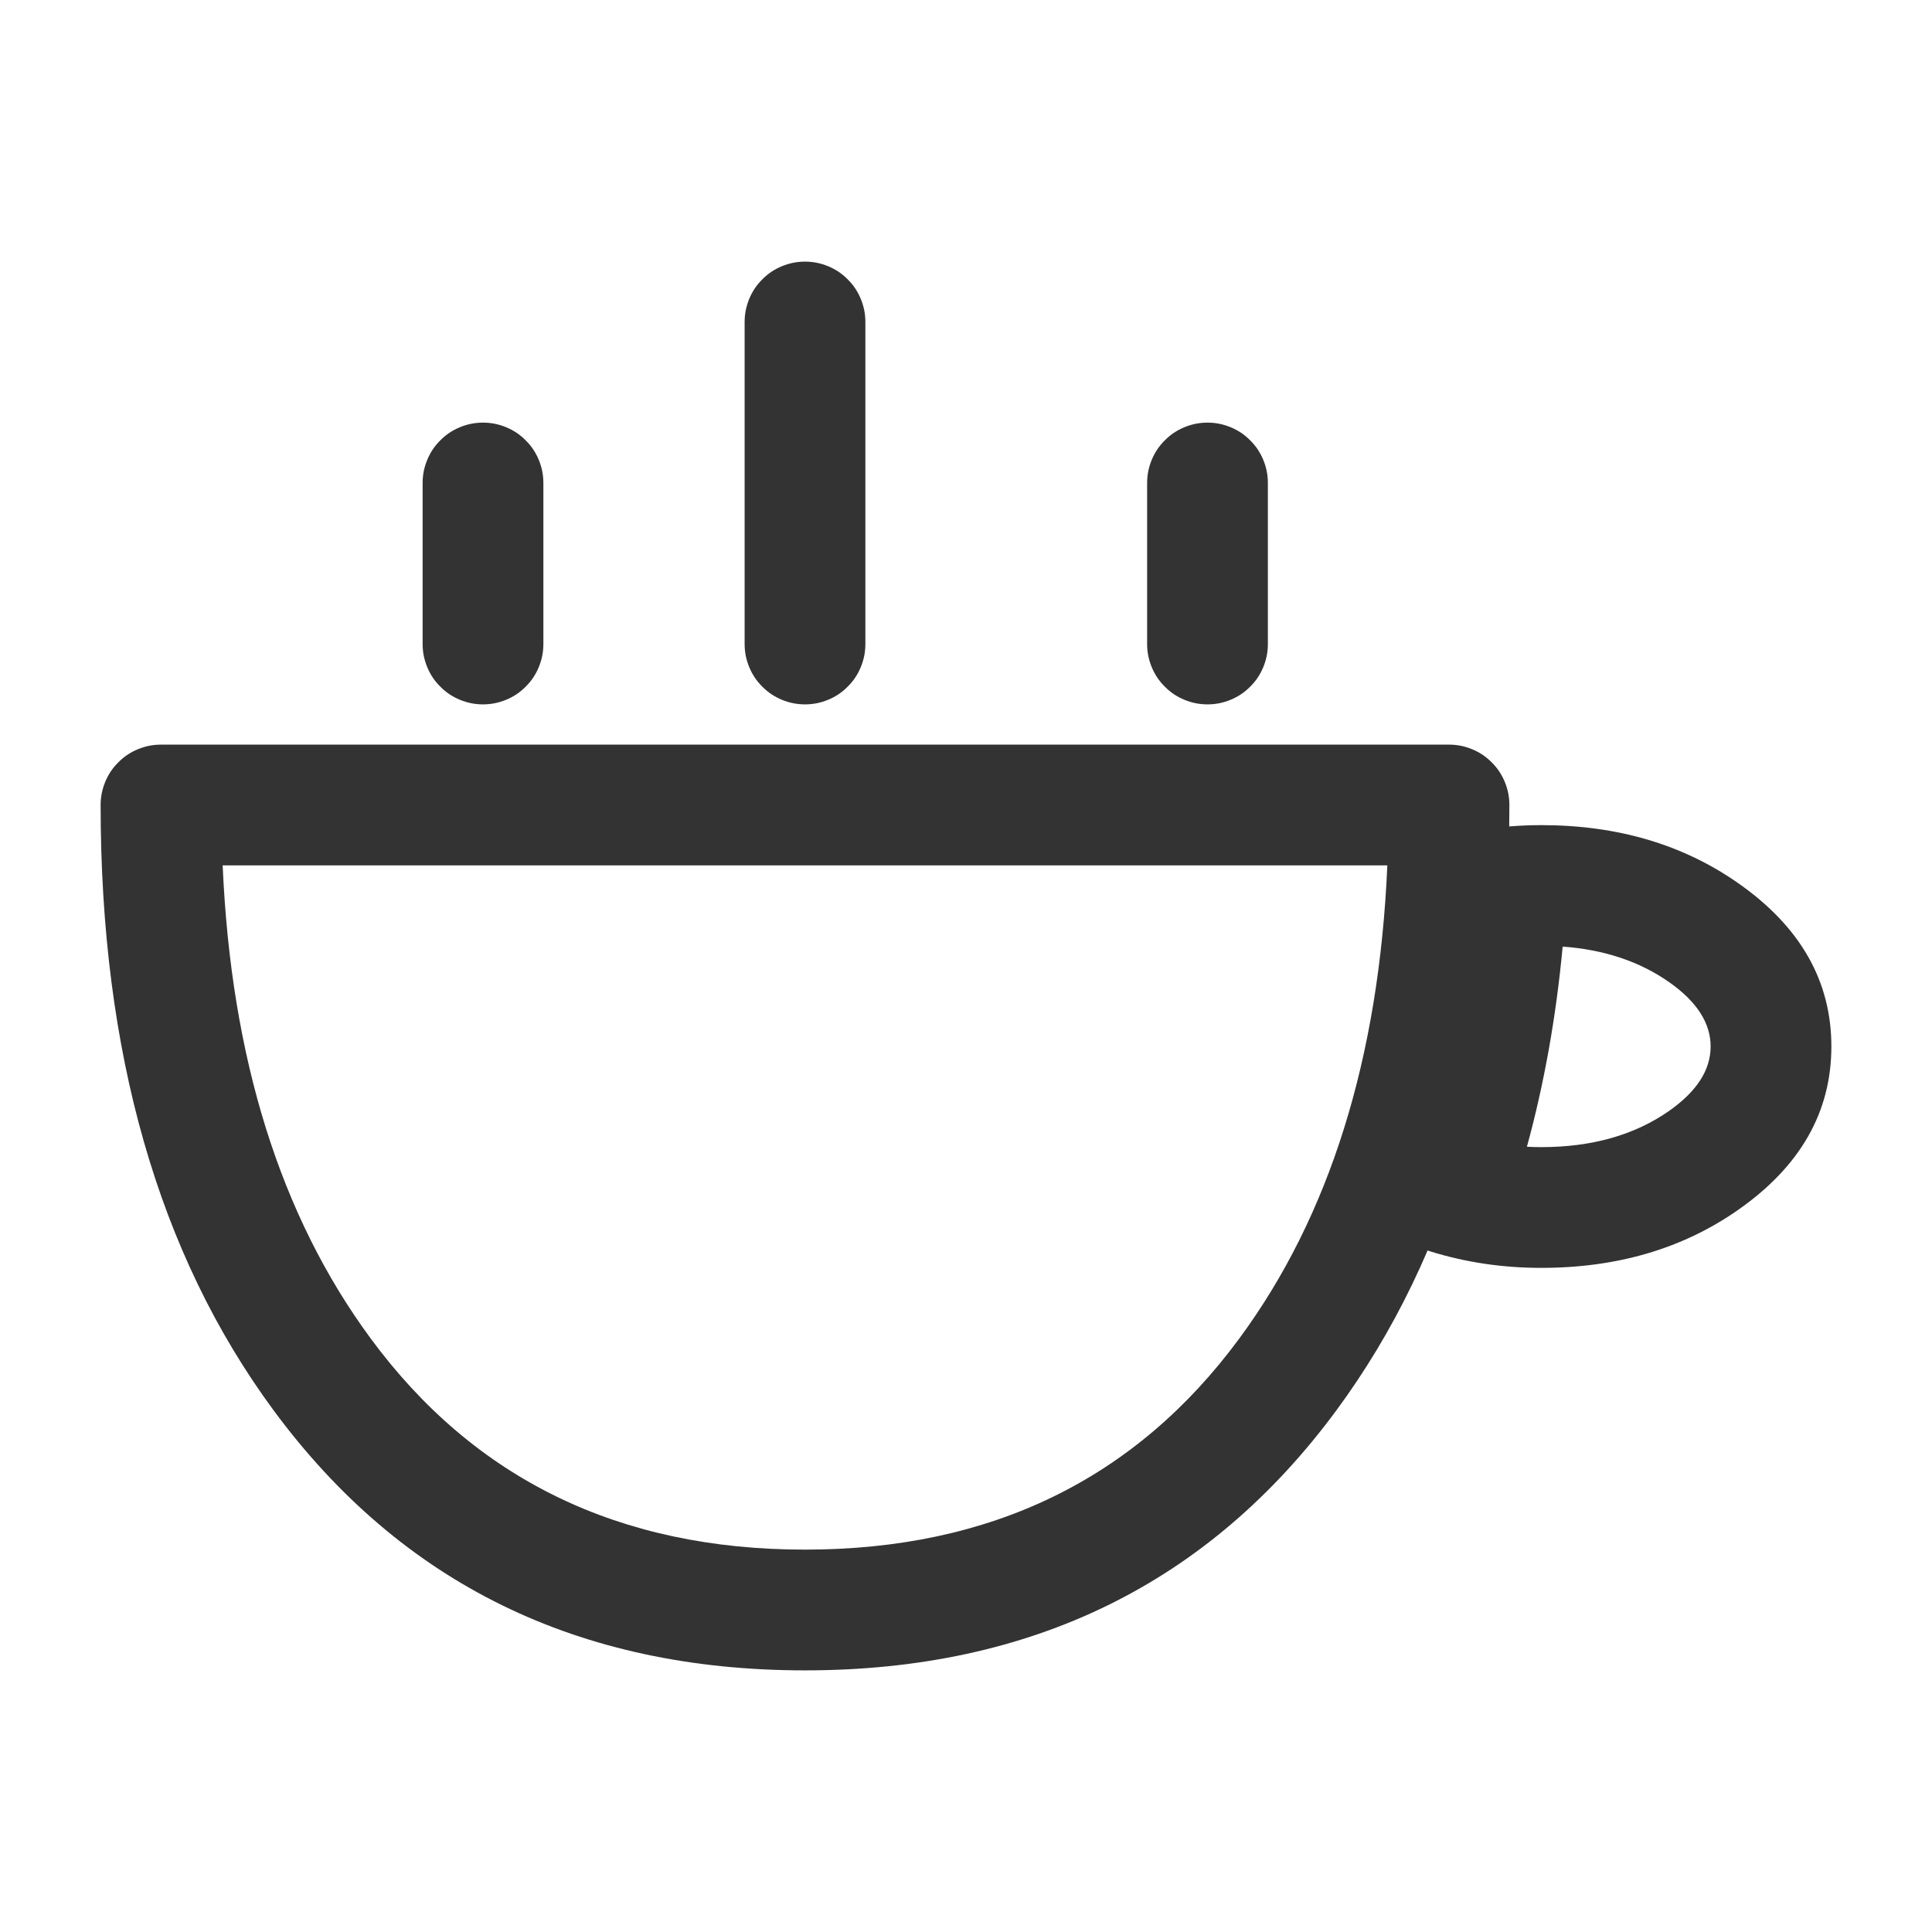 <svg xmlns="http://www.w3.org/2000/svg" xmlns:xlink="http://www.w3.org/1999/xlink" fill="none" version="1.1" width="24" height="24" viewBox="0 0 24 24"><defs><clipPath id="master_svg0_584_03487"><rect x="0" y="0" width="24" height="24" rx="0"/></clipPath></defs><g clip-path="url(#master_svg0_584_03487)"><g><path d="M18.75,10Q18.75,9.926,18.736,9.854Q18.721,9.781,18.693,9.713Q18.665,9.645,18.624,9.583Q18.583,9.522,18.53,9.47Q18.478,9.417,18.417,9.376Q18.355,9.335,18.287,9.307Q18.219,9.279,18.146,9.264Q18.074,9.25,18,9.25L2,9.25Q1.926,9.25,1.854,9.264Q1.781,9.279,1.713,9.307Q1.645,9.335,1.583,9.376Q1.522,9.417,1.47,9.47Q1.417,9.522,1.376,9.583Q1.335,9.645,1.307,9.713Q1.279,9.781,1.264,9.854Q1.25,9.926,1.25,10Q1.25,14.603,3.396,17.516Q5.779,20.75,10,20.75Q14.221,20.75,16.604,17.516Q18.75,14.603,18.75,10ZM17.234,10.75L2.766,10.75Q2.922,14.344,4.604,16.626Q6.537,19.25,10,19.25Q13.463,19.25,15.396,16.626Q17.078,14.344,17.234,10.75Z" fill-rule="evenodd" fill="#333333" fill-opacity="1"/></g><g><path d="M10.75,8L10.75,4Q10.75,3.926,10.736,3.854Q10.721,3.781,10.693,3.713Q10.665,3.645,10.624,3.583Q10.583,3.522,10.53,3.47Q10.478,3.417,10.417,3.376Q10.355,3.335,10.287,3.307Q10.219,3.279,10.146,3.264Q10.074,3.25,10,3.25Q9.926,3.25,9.854,3.264Q9.781,3.279,9.713,3.307Q9.645,3.335,9.583,3.376Q9.522,3.417,9.47,3.47Q9.417,3.522,9.376,3.583Q9.335,3.645,9.307,3.713Q9.279,3.781,9.264,3.854Q9.25,3.926,9.25,4L9.25,8Q9.25,8.074,9.264,8.146Q9.279,8.219,9.307,8.287Q9.335,8.355,9.376,8.417Q9.417,8.478,9.47,8.53Q9.522,8.583,9.583,8.624Q9.645,8.665,9.713,8.693Q9.781,8.721,9.854,8.736Q9.926,8.75,10,8.75Q10.074,8.75,10.146,8.736Q10.219,8.721,10.287,8.693Q10.355,8.665,10.417,8.624Q10.478,8.583,10.53,8.53Q10.583,8.478,10.624,8.417Q10.665,8.355,10.693,8.287Q10.721,8.219,10.736,8.146Q10.75,8.074,10.75,8Z" fill-rule="evenodd" fill="#333333" fill-opacity="1"/></g><g><path d="M15.75,8L15.75,6Q15.75,5.926,15.736,5.854Q15.721,5.781,15.693,5.713Q15.665,5.645,15.624,5.583Q15.583,5.522,15.53,5.47Q15.478,5.417,15.417,5.376Q15.355,5.335,15.287,5.307Q15.219,5.279,15.146,5.264Q15.074,5.25,15,5.25Q14.926,5.25,14.854,5.264Q14.781,5.279,14.713,5.307Q14.645,5.335,14.583,5.376Q14.522,5.417,14.47,5.47Q14.417,5.522,14.376,5.583Q14.335,5.645,14.307,5.713Q14.279,5.781,14.264,5.854Q14.25,5.926,14.25,6L14.25,8Q14.25,8.074,14.264,8.146Q14.279,8.219,14.307,8.287Q14.335,8.355,14.376,8.417Q14.417,8.478,14.47,8.53Q14.522,8.583,14.583,8.624Q14.645,8.665,14.713,8.693Q14.781,8.721,14.854,8.736Q14.926,8.75,15,8.75Q15.074,8.75,15.146,8.736Q15.219,8.721,15.287,8.693Q15.355,8.665,15.417,8.624Q15.478,8.583,15.53,8.53Q15.583,8.478,15.624,8.417Q15.665,8.355,15.693,8.287Q15.721,8.219,15.736,8.146Q15.75,8.074,15.75,8Z" fill-rule="evenodd" fill="#333333" fill-opacity="1"/></g><g><path d="M6.75,8L6.75,6Q6.75,5.926,6.736,5.854Q6.721,5.781,6.693,5.713Q6.665,5.645,6.624,5.583Q6.583,5.522,6.53,5.47Q6.478,5.417,6.417,5.376Q6.355,5.335,6.287,5.307Q6.219,5.279,6.146,5.264Q6.074,5.25,6,5.25Q5.926,5.25,5.854,5.264Q5.781,5.279,5.713,5.307Q5.645,5.335,5.583,5.376Q5.522,5.417,5.47,5.47Q5.417,5.522,5.376,5.583Q5.335,5.645,5.307,5.713Q5.279,5.781,5.264,5.854Q5.25,5.926,5.25,6L5.25,8Q5.25,8.074,5.264,8.146Q5.279,8.219,5.307,8.287Q5.335,8.355,5.376,8.417Q5.417,8.478,5.47,8.53Q5.522,8.583,5.583,8.624Q5.645,8.665,5.713,8.693Q5.781,8.721,5.854,8.736Q5.926,8.75,6,8.75Q6.074,8.75,6.146,8.736Q6.219,8.721,6.287,8.693Q6.355,8.665,6.417,8.624Q6.478,8.583,6.53,8.53Q6.583,8.478,6.624,8.417Q6.665,8.355,6.693,8.287Q6.721,8.219,6.736,8.146Q6.75,8.074,6.75,8Z" fill-rule="evenodd" fill="#333333" fill-opacity="1"/></g><g><path d="M17.78,15.549Q18.433,15.75,19.146,15.75Q20.565,15.75,21.594,15.028Q22.75,14.219,22.75,13Q22.75,11.781,21.594,10.972Q20.565,10.25,19.146,10.25Q18.888,10.25,18.635,10.277Q18.569,10.284,18.505,10.302Q18.441,10.321,18.382,10.35Q18.322,10.38,18.269,10.419Q18.216,10.459,18.17,10.507Q18.124,10.555,18.088,10.61Q18.051,10.666,18.025,10.727Q17.999,10.788,17.984,10.852Q17.969,10.917,17.965,10.983Q17.86,12.968,17.292,14.584Q17.287,14.598,17.283,14.612Q17.261,14.683,17.254,14.756Q17.246,14.83,17.253,14.903Q17.26,14.977,17.282,15.047Q17.303,15.118,17.337,15.184Q17.372,15.249,17.419,15.306Q17.465,15.363,17.522,15.41Q17.579,15.457,17.644,15.493Q17.709,15.528,17.78,15.549ZM20.734,13.8Q20.091,14.25,19.146,14.25Q19.056,14.25,18.968,14.245Q19.289,13.074,19.412,11.759Q20.184,11.815,20.734,12.2Q21.25,12.562,21.25,13Q21.25,13.438,20.734,13.8Z" fill-rule="evenodd" fill="#333333" fill-opacity="1"/></g></g></svg>